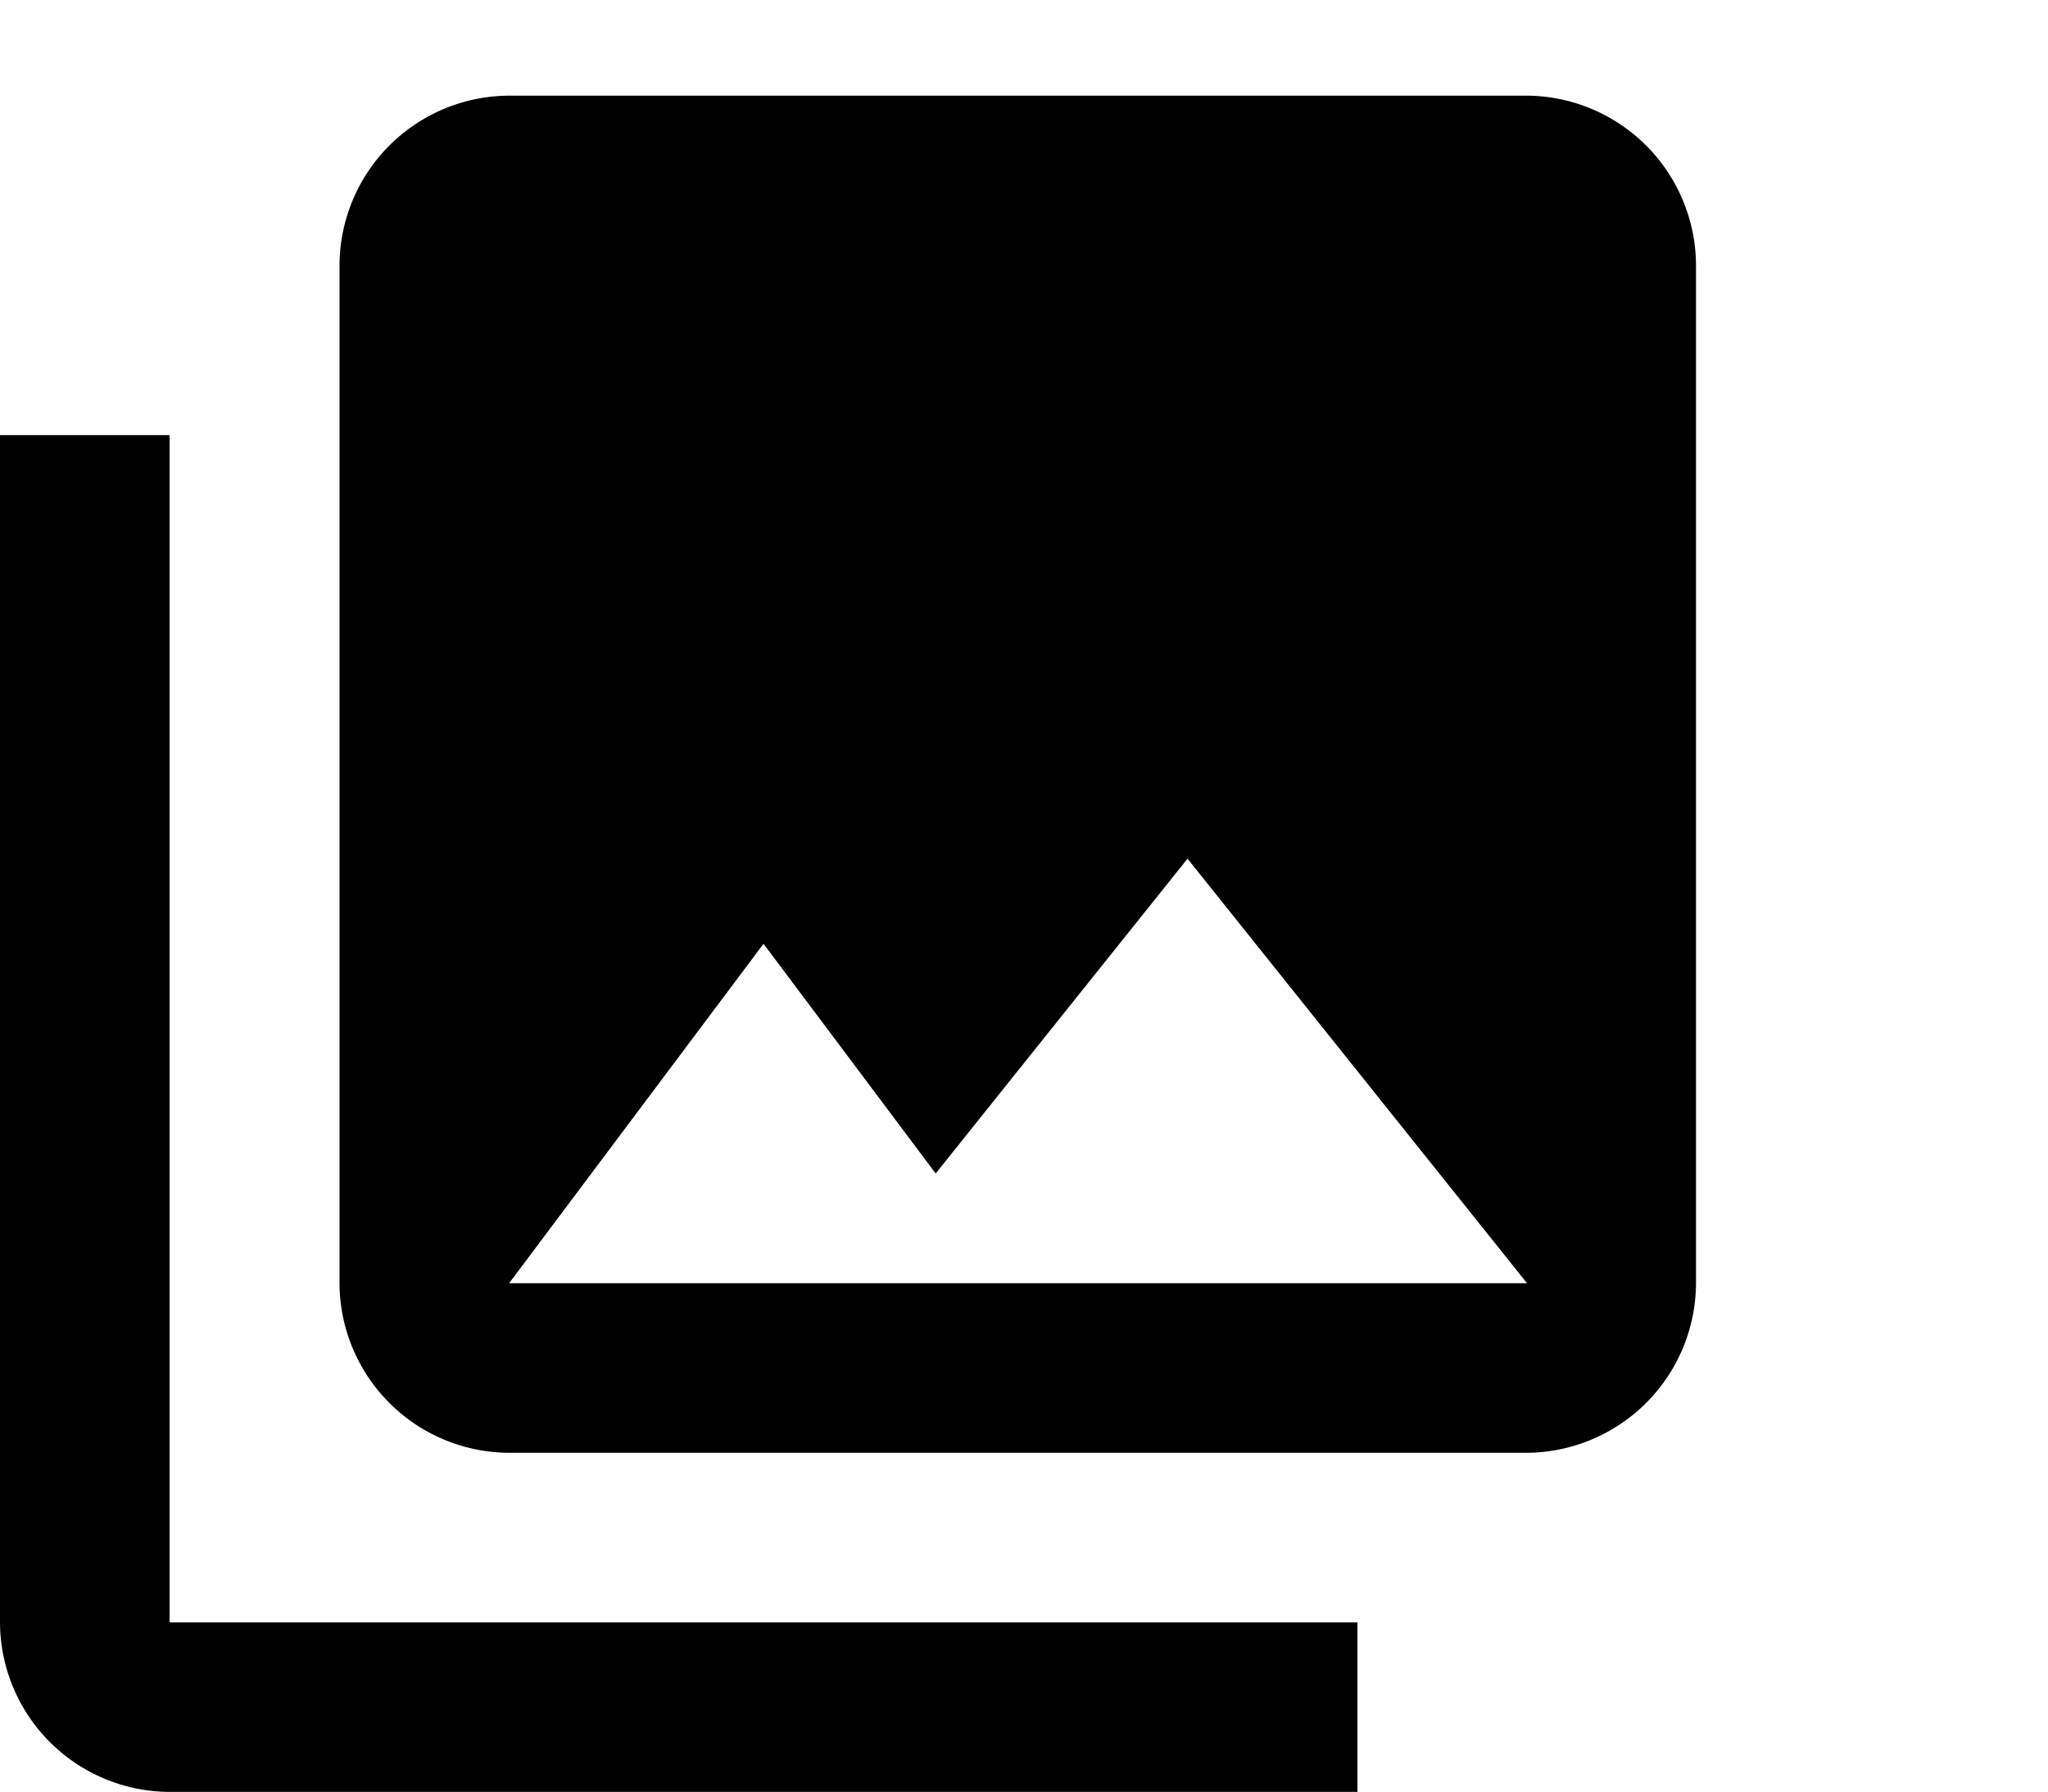 <svg xmlns="http://www.w3.org/2000/svg" viewBox="0 0 64 56.01"><path d="M53 44.9V13.08a5.32 5.32 0 0 0-5.3-5.3H15.91a5.32 5.32 0 0 0-5.3 5.3V44.9a5.32 5.32 0 0 0 5.3 5.3h31.81A5.32 5.32 0 0 0 53 44.9zM23.86 34.29l5.38 7.18 7.87-9.84L47.72 44.9H15.91zM0 18.39V55.5a5.32 5.32 0 0 0 5.3 5.3h37.12v-5.3H5.3V18.39z" transform="translate(0-4.79)"/></svg>